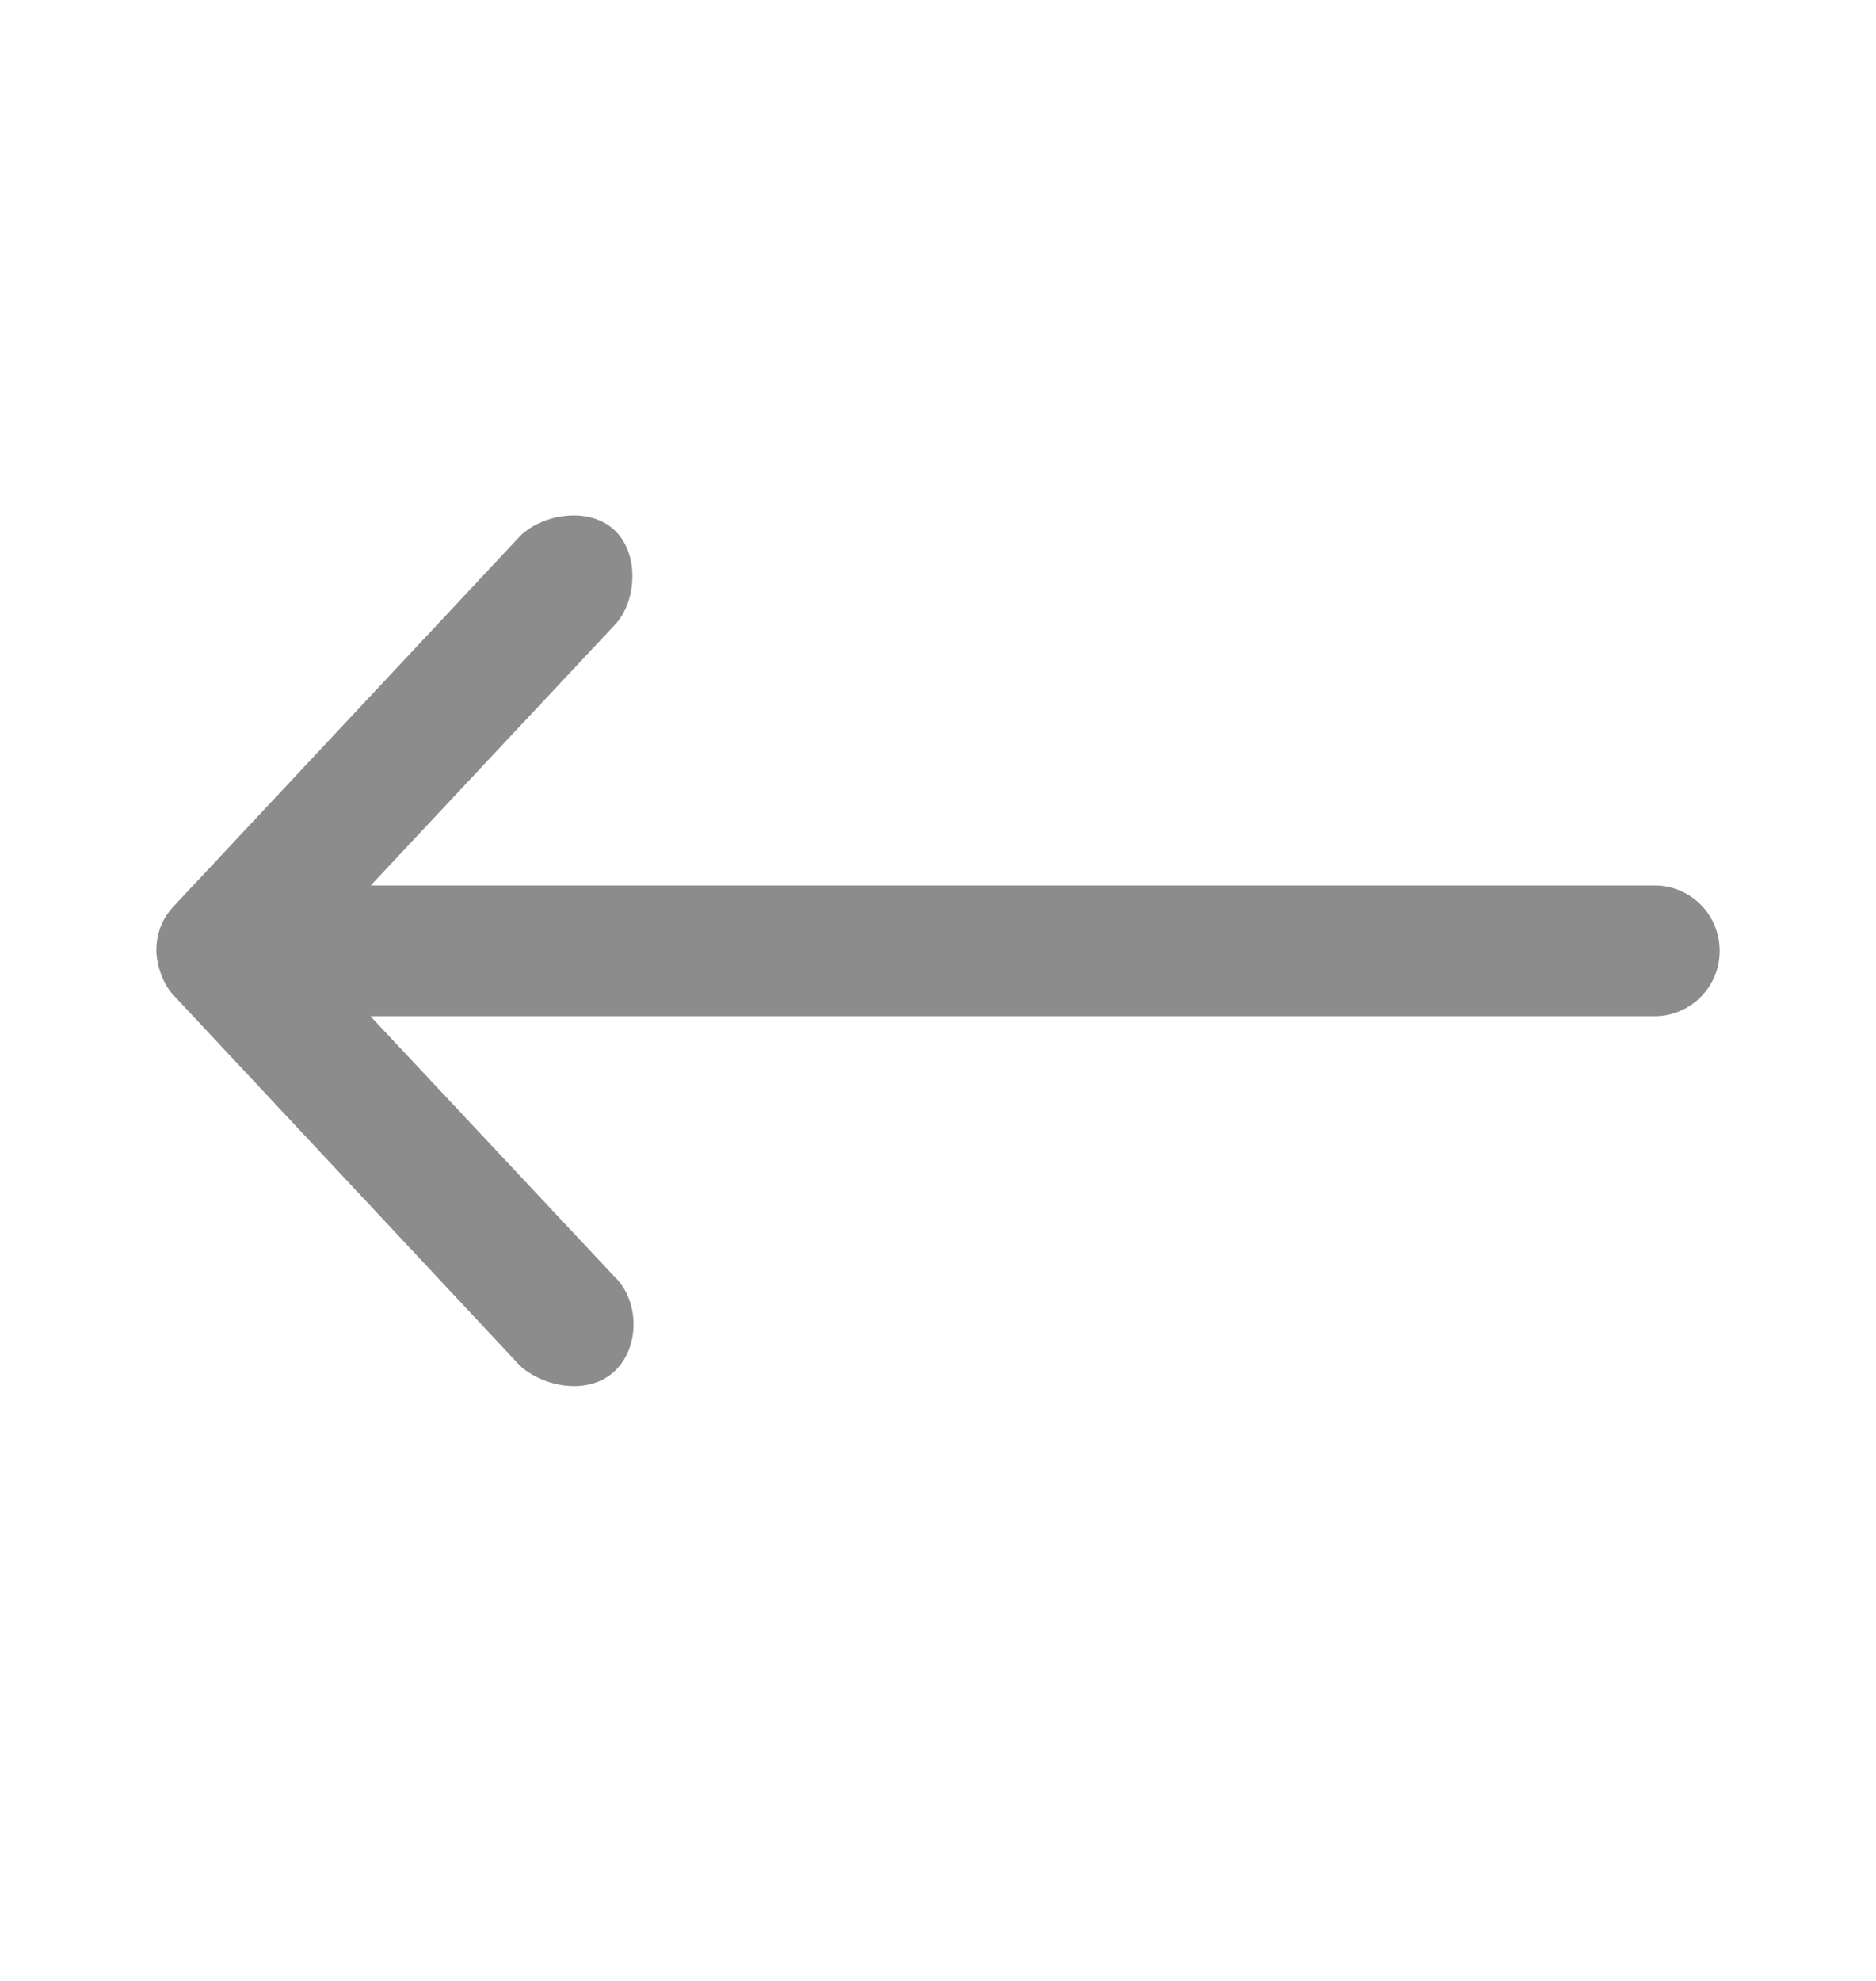 <svg width="18" height="19" viewBox="0 0 18 19" fill="none" xmlns="http://www.w3.org/2000/svg">
<path d="M1.5 9.12C1.505 9.27 1.566 9.442 1.669 9.55L4.99 13.1C5.215 13.304 5.645 13.388 5.897 13.152C6.144 12.92 6.137 12.47 5.89 12.239L3.554 9.747L15.876 9.747C16.221 9.747 16.5 9.467 16.5 9.12C16.5 8.773 16.221 8.493 15.876 8.493L3.557 8.493L5.892 6.001C6.105 5.787 6.144 5.322 5.899 5.088C5.655 4.855 5.207 4.929 4.992 5.14L1.669 8.69C1.554 8.813 1.5 8.955 1.5 9.12Z" fill="#8C8C8C"/>
</svg>
